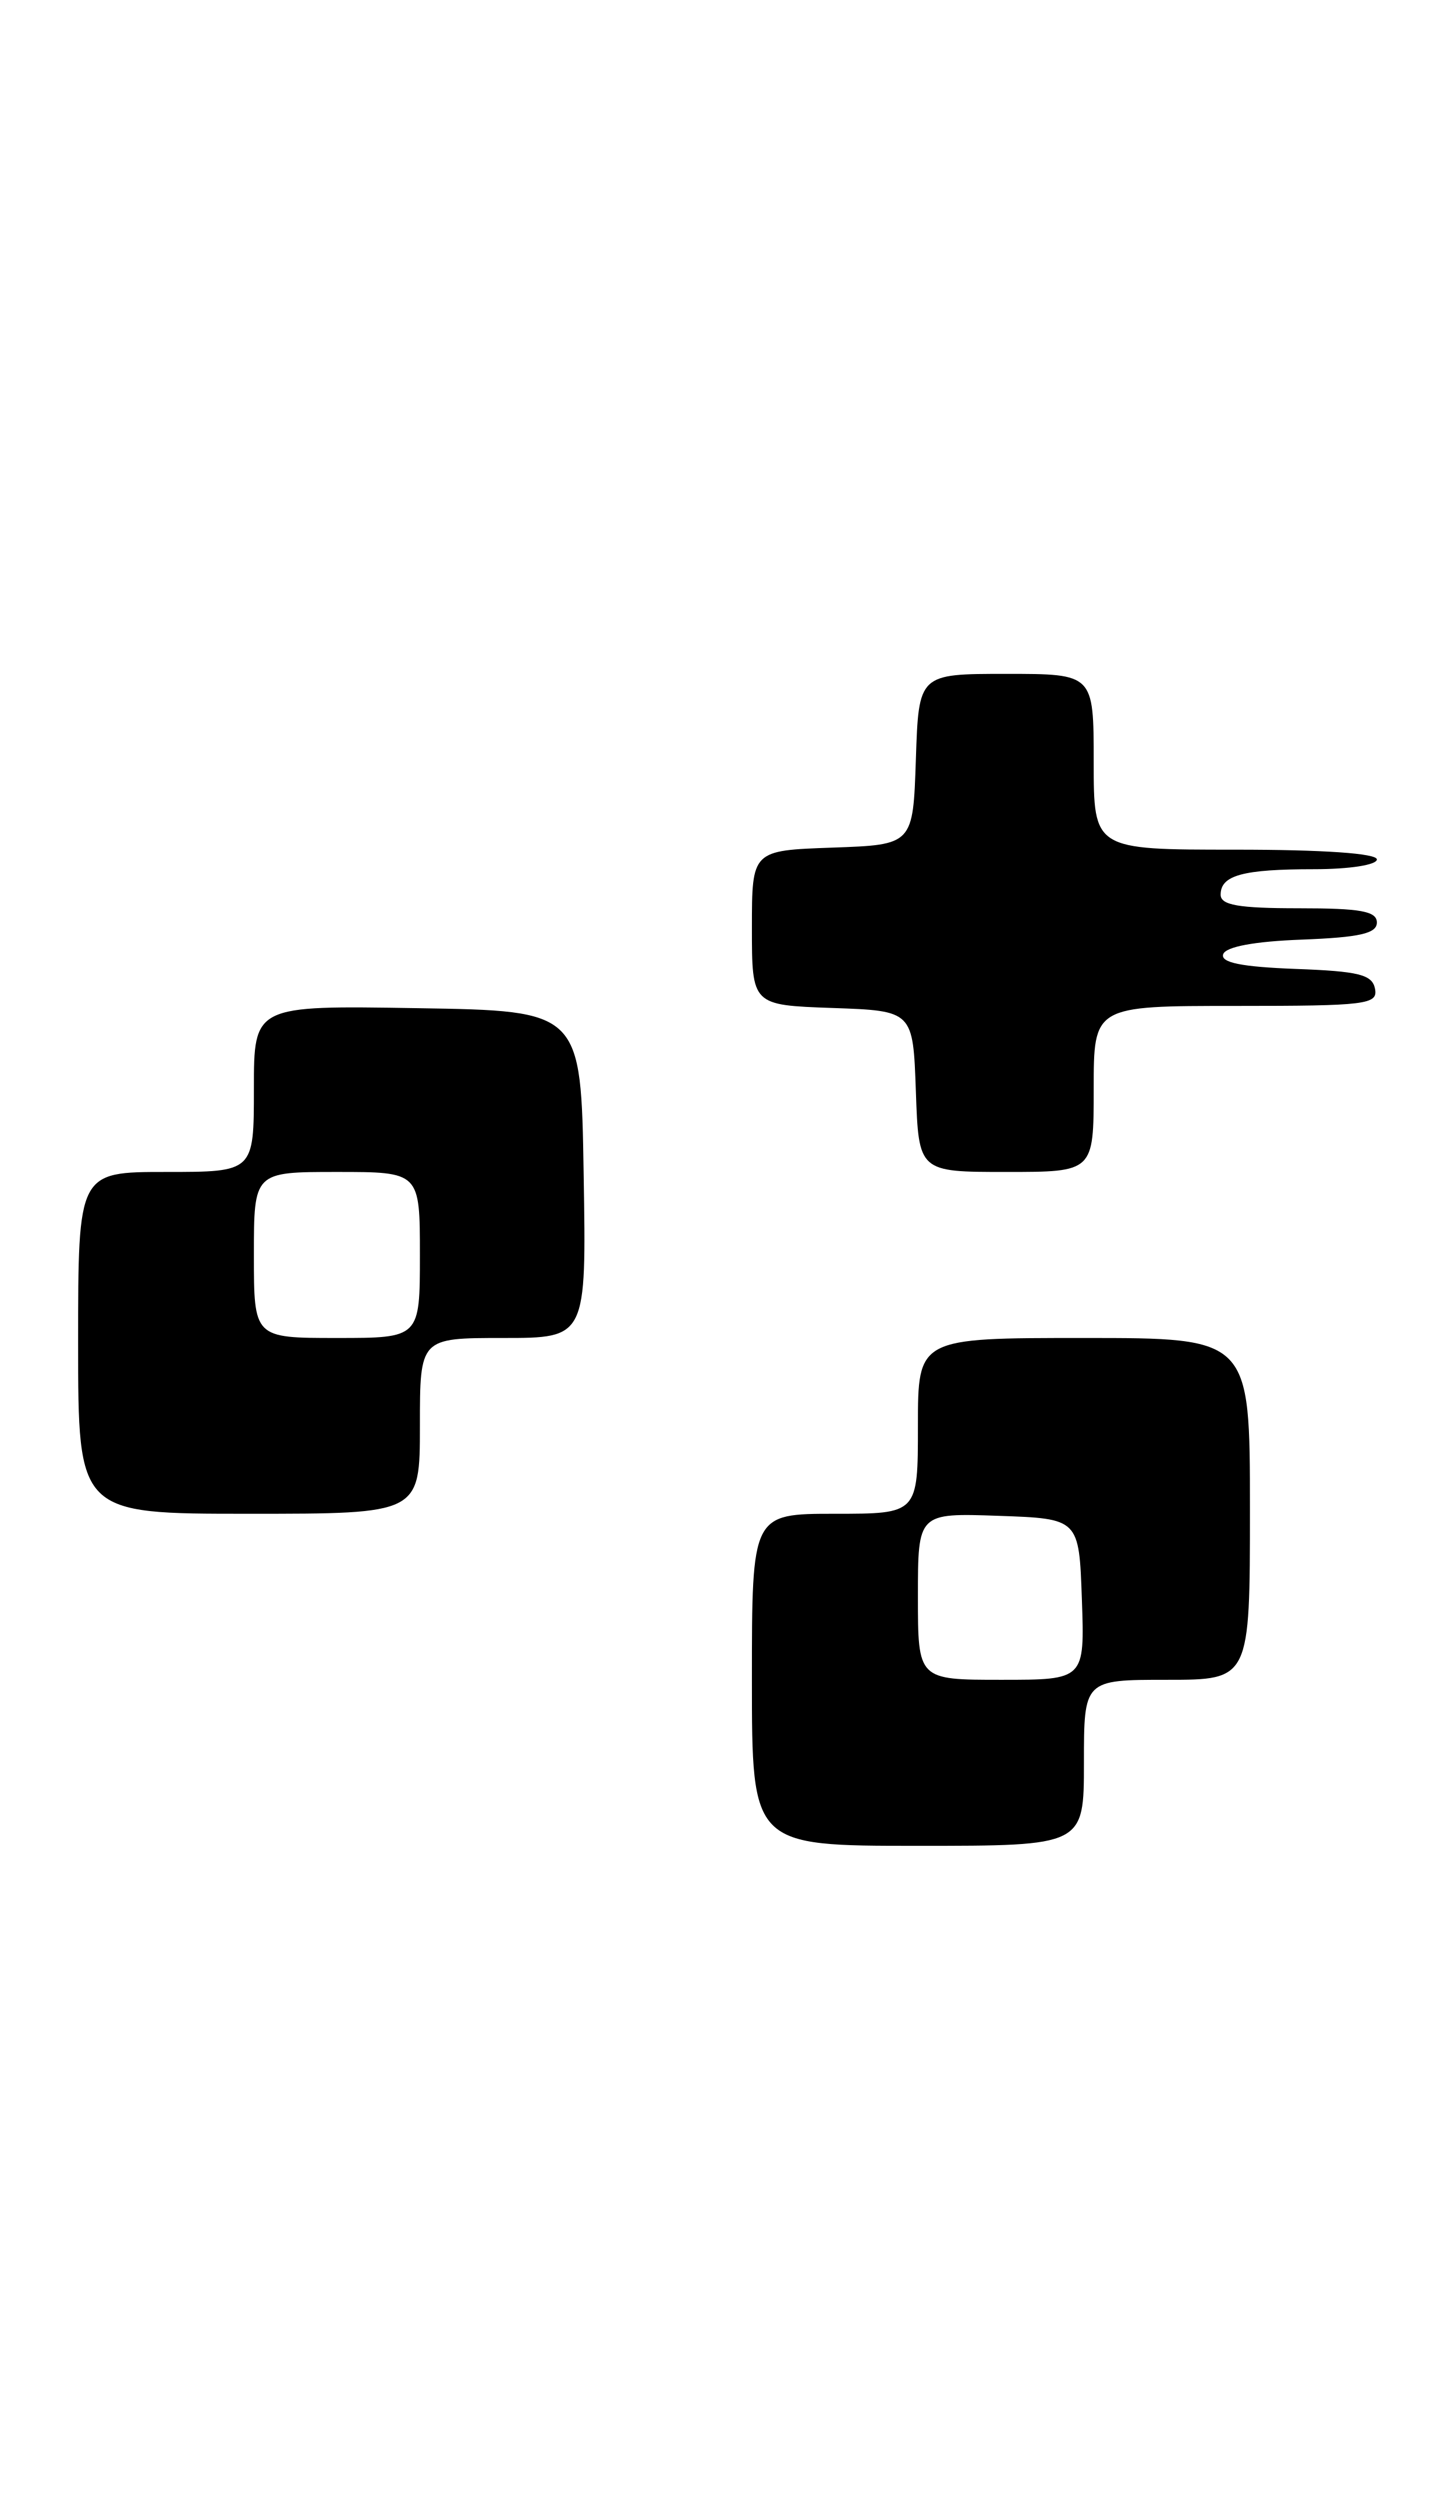 <?xml version="1.0" encoding="UTF-8" standalone="no"?>
<!DOCTYPE svg PUBLIC "-//W3C//DTD SVG 1.1//EN" "http://www.w3.org/Graphics/SVG/1.1/DTD/svg11.dtd" >
<svg xmlns="http://www.w3.org/2000/svg" xmlns:xlink="http://www.w3.org/1999/xlink" version="1.1" viewBox="0 0 149 256">
 <g >
 <path fill="currentColor"
d=" M 111.00 180.50 C 111.00 172.00 111.00 172.00 119.50 172.00 C 128.00 172.00 128.00 172.00 128.00 154.50 C 128.00 137.00 128.00 137.00 111.00 137.00 C 94.00 137.00 94.00 137.00 94.00 146.00 C 94.00 155.00 94.00 155.00 85.50 155.00 C 77.00 155.00 77.00 155.00 77.00 172.00 C 77.00 189.00 77.00 189.00 94.00 189.00 C 111.00 189.00 111.00 189.00 111.00 180.50 Z  M 43.00 146.00 C 43.00 137.00 43.00 137.00 51.52 137.00 C 60.05 137.00 60.05 137.00 59.77 120.25 C 59.50 103.50 59.50 103.50 42.75 103.23 C 26.00 102.95 26.00 102.95 26.00 111.48 C 26.00 120.00 26.00 120.00 17.00 120.00 C 8.00 120.00 8.00 120.00 8.00 137.50 C 8.00 155.00 8.00 155.00 25.50 155.00 C 43.00 155.00 43.00 155.00 43.00 146.00 Z  M 112.00 111.50 C 112.00 103.00 112.00 103.00 126.57 103.00 C 139.91 103.00 141.12 102.85 140.81 101.25 C 140.53 99.79 139.17 99.45 132.67 99.21 C 127.12 99.00 124.98 98.56 125.26 97.71 C 125.51 96.94 128.46 96.39 133.33 96.21 C 139.25 95.98 141.00 95.58 141.00 94.46 C 141.00 93.30 139.34 93.00 133.00 93.00 C 126.83 93.00 125.00 92.68 125.00 91.61 C 125.00 89.62 127.27 89.00 134.58 89.00 C 138.19 89.00 141.00 88.56 141.00 88.00 C 141.00 87.38 135.50 87.00 126.50 87.00 C 112.00 87.00 112.00 87.00 112.00 78.00 C 112.00 69.00 112.00 69.00 103.04 69.00 C 94.08 69.00 94.08 69.00 93.79 77.75 C 93.50 86.50 93.50 86.50 85.25 86.79 C 77.00 87.08 77.00 87.08 77.00 95.00 C 77.00 102.92 77.00 102.92 85.25 103.21 C 93.50 103.50 93.50 103.50 93.79 111.75 C 94.08 120.00 94.08 120.00 103.04 120.00 C 112.00 120.00 112.00 120.00 112.00 111.50 Z  M 94.00 163.46 C 94.00 154.92 94.00 154.92 102.25 155.21 C 110.50 155.50 110.50 155.50 110.79 163.75 C 111.08 172.00 111.08 172.00 102.54 172.00 C 94.00 172.00 94.00 172.00 94.00 163.46 Z  M 26.00 128.50 C 26.00 120.00 26.00 120.00 34.50 120.00 C 43.00 120.00 43.00 120.00 43.00 128.50 C 43.00 137.00 43.00 137.00 34.50 137.00 C 26.00 137.00 26.00 137.00 26.00 128.50 Z "/>
</g>
</svg>